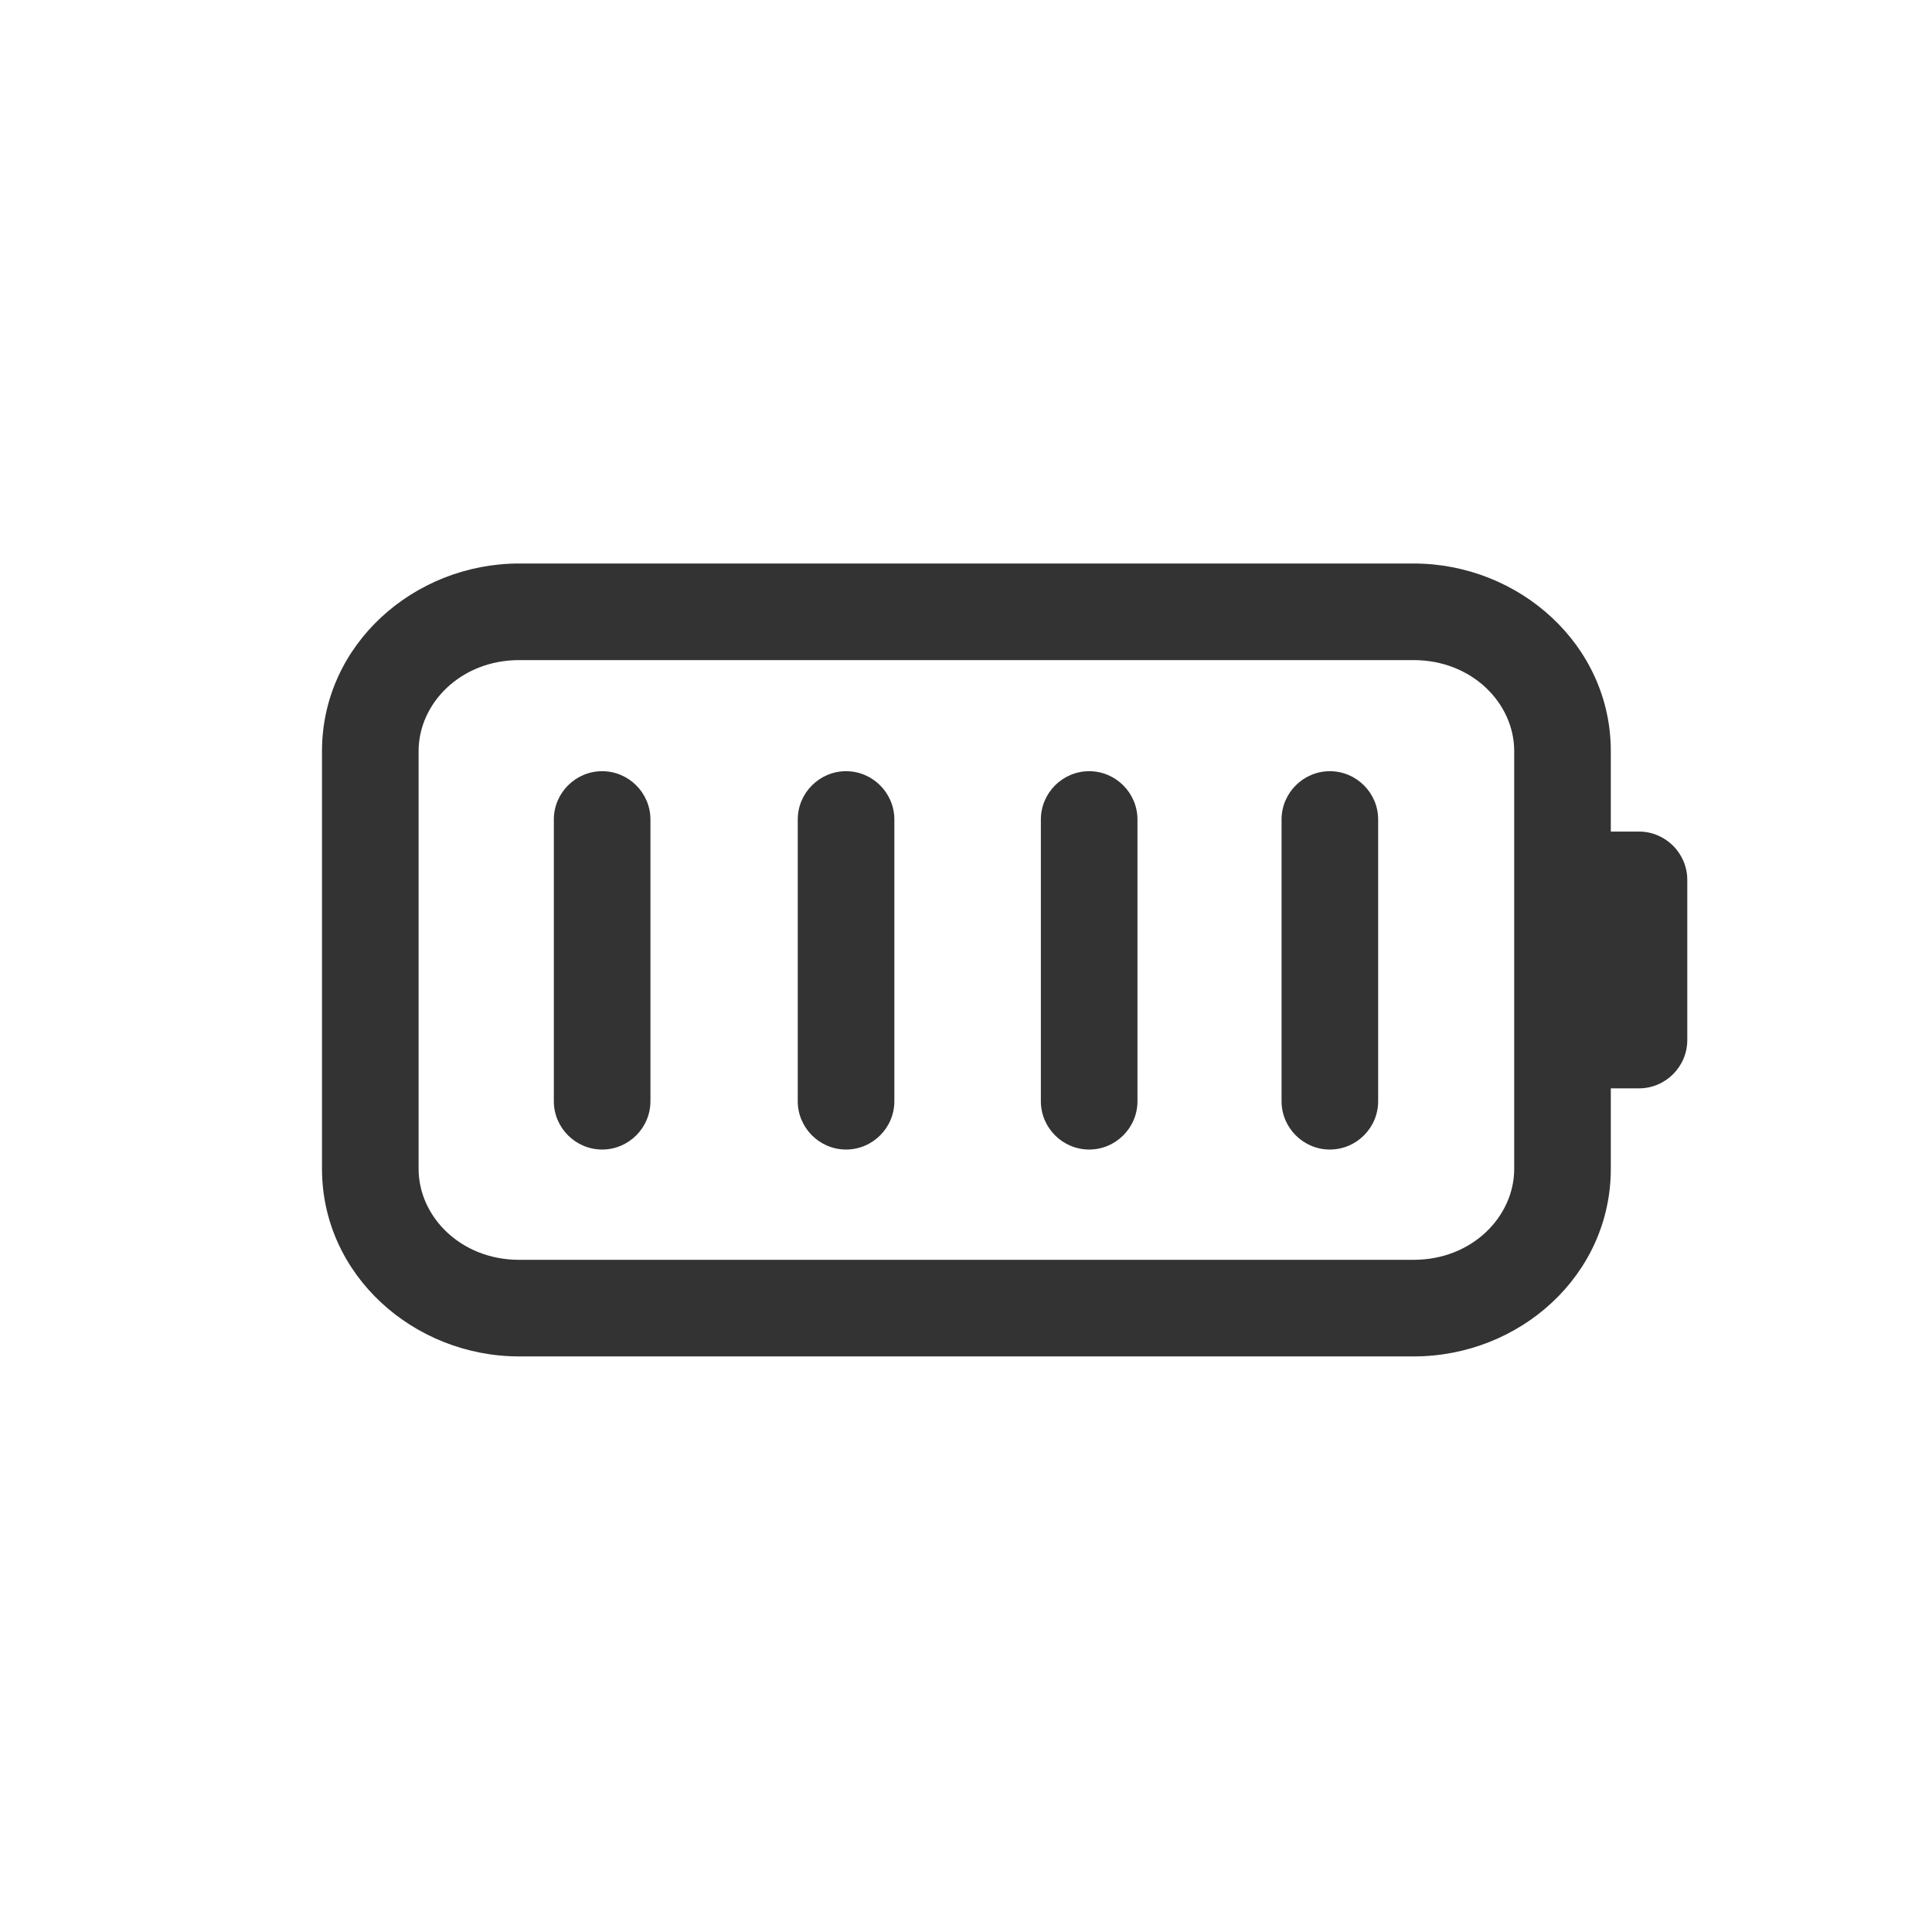 <svg width="24" height="24" viewBox="0 0 24 24" fill="none" xmlns="http://www.w3.org/2000/svg">
<path d="M7.48 9.58C7.15 9.58 6.88 9.85 6.88 10.18V13.68C6.88 14.01 7.15 14.28 7.48 14.28C7.81 14.28 8.08 14.01 8.08 13.68V10.18C8.08 9.85 7.81 9.58 7.48 9.58Z" fill="#333333"/>
<path d="M9.91 10.18C9.91 9.85 10.18 9.58 10.51 9.58C10.84 9.58 11.11 9.85 11.11 10.18V13.68C11.11 14.01 10.84 14.28 10.51 14.28C10.18 14.28 9.91 14.01 9.91 13.68V10.18Z" fill="#333333"/>
<path d="M13.53 9.58C13.2 9.58 12.93 9.85 12.93 10.18V13.68C12.93 14.01 13.2 14.28 13.53 14.28C13.86 14.28 14.13 14.01 14.13 13.68V10.18C14.13 9.85 13.86 9.58 13.53 9.58Z" fill="#333333"/>
<path d="M15.92 10.18C15.92 9.85 16.19 9.58 16.52 9.58C16.85 9.58 17.12 9.85 17.12 10.18V13.68C17.12 14.01 16.85 14.28 16.52 14.28C16.19 14.28 15.92 14.01 15.92 13.68V10.18Z" fill="#333333"/>
<path fill-rule="evenodd" clip-rule="evenodd" d="M20.36 10.33H20.01V9.33C20.01 8.01 18.87 7 17.56 7H6.45C5.14 7 4 8.01 4 9.33V14.52C4 15.84 5.14 16.85 6.45 16.85H17.56C18.88 16.85 20.01 15.84 20.01 14.52V13.52H20.36C20.69 13.52 20.96 13.25 20.96 12.92V10.93C20.96 10.6 20.69 10.33 20.36 10.33ZM18.81 14.52C18.81 15.11 18.29 15.65 17.56 15.65H6.45C5.72 15.65 5.2 15.11 5.2 14.52V9.33C5.2 8.74 5.72 8.2 6.45 8.2H17.56C18.29 8.2 18.81 8.74 18.81 9.33V14.52Z" fill="#333333"/>
</svg>
